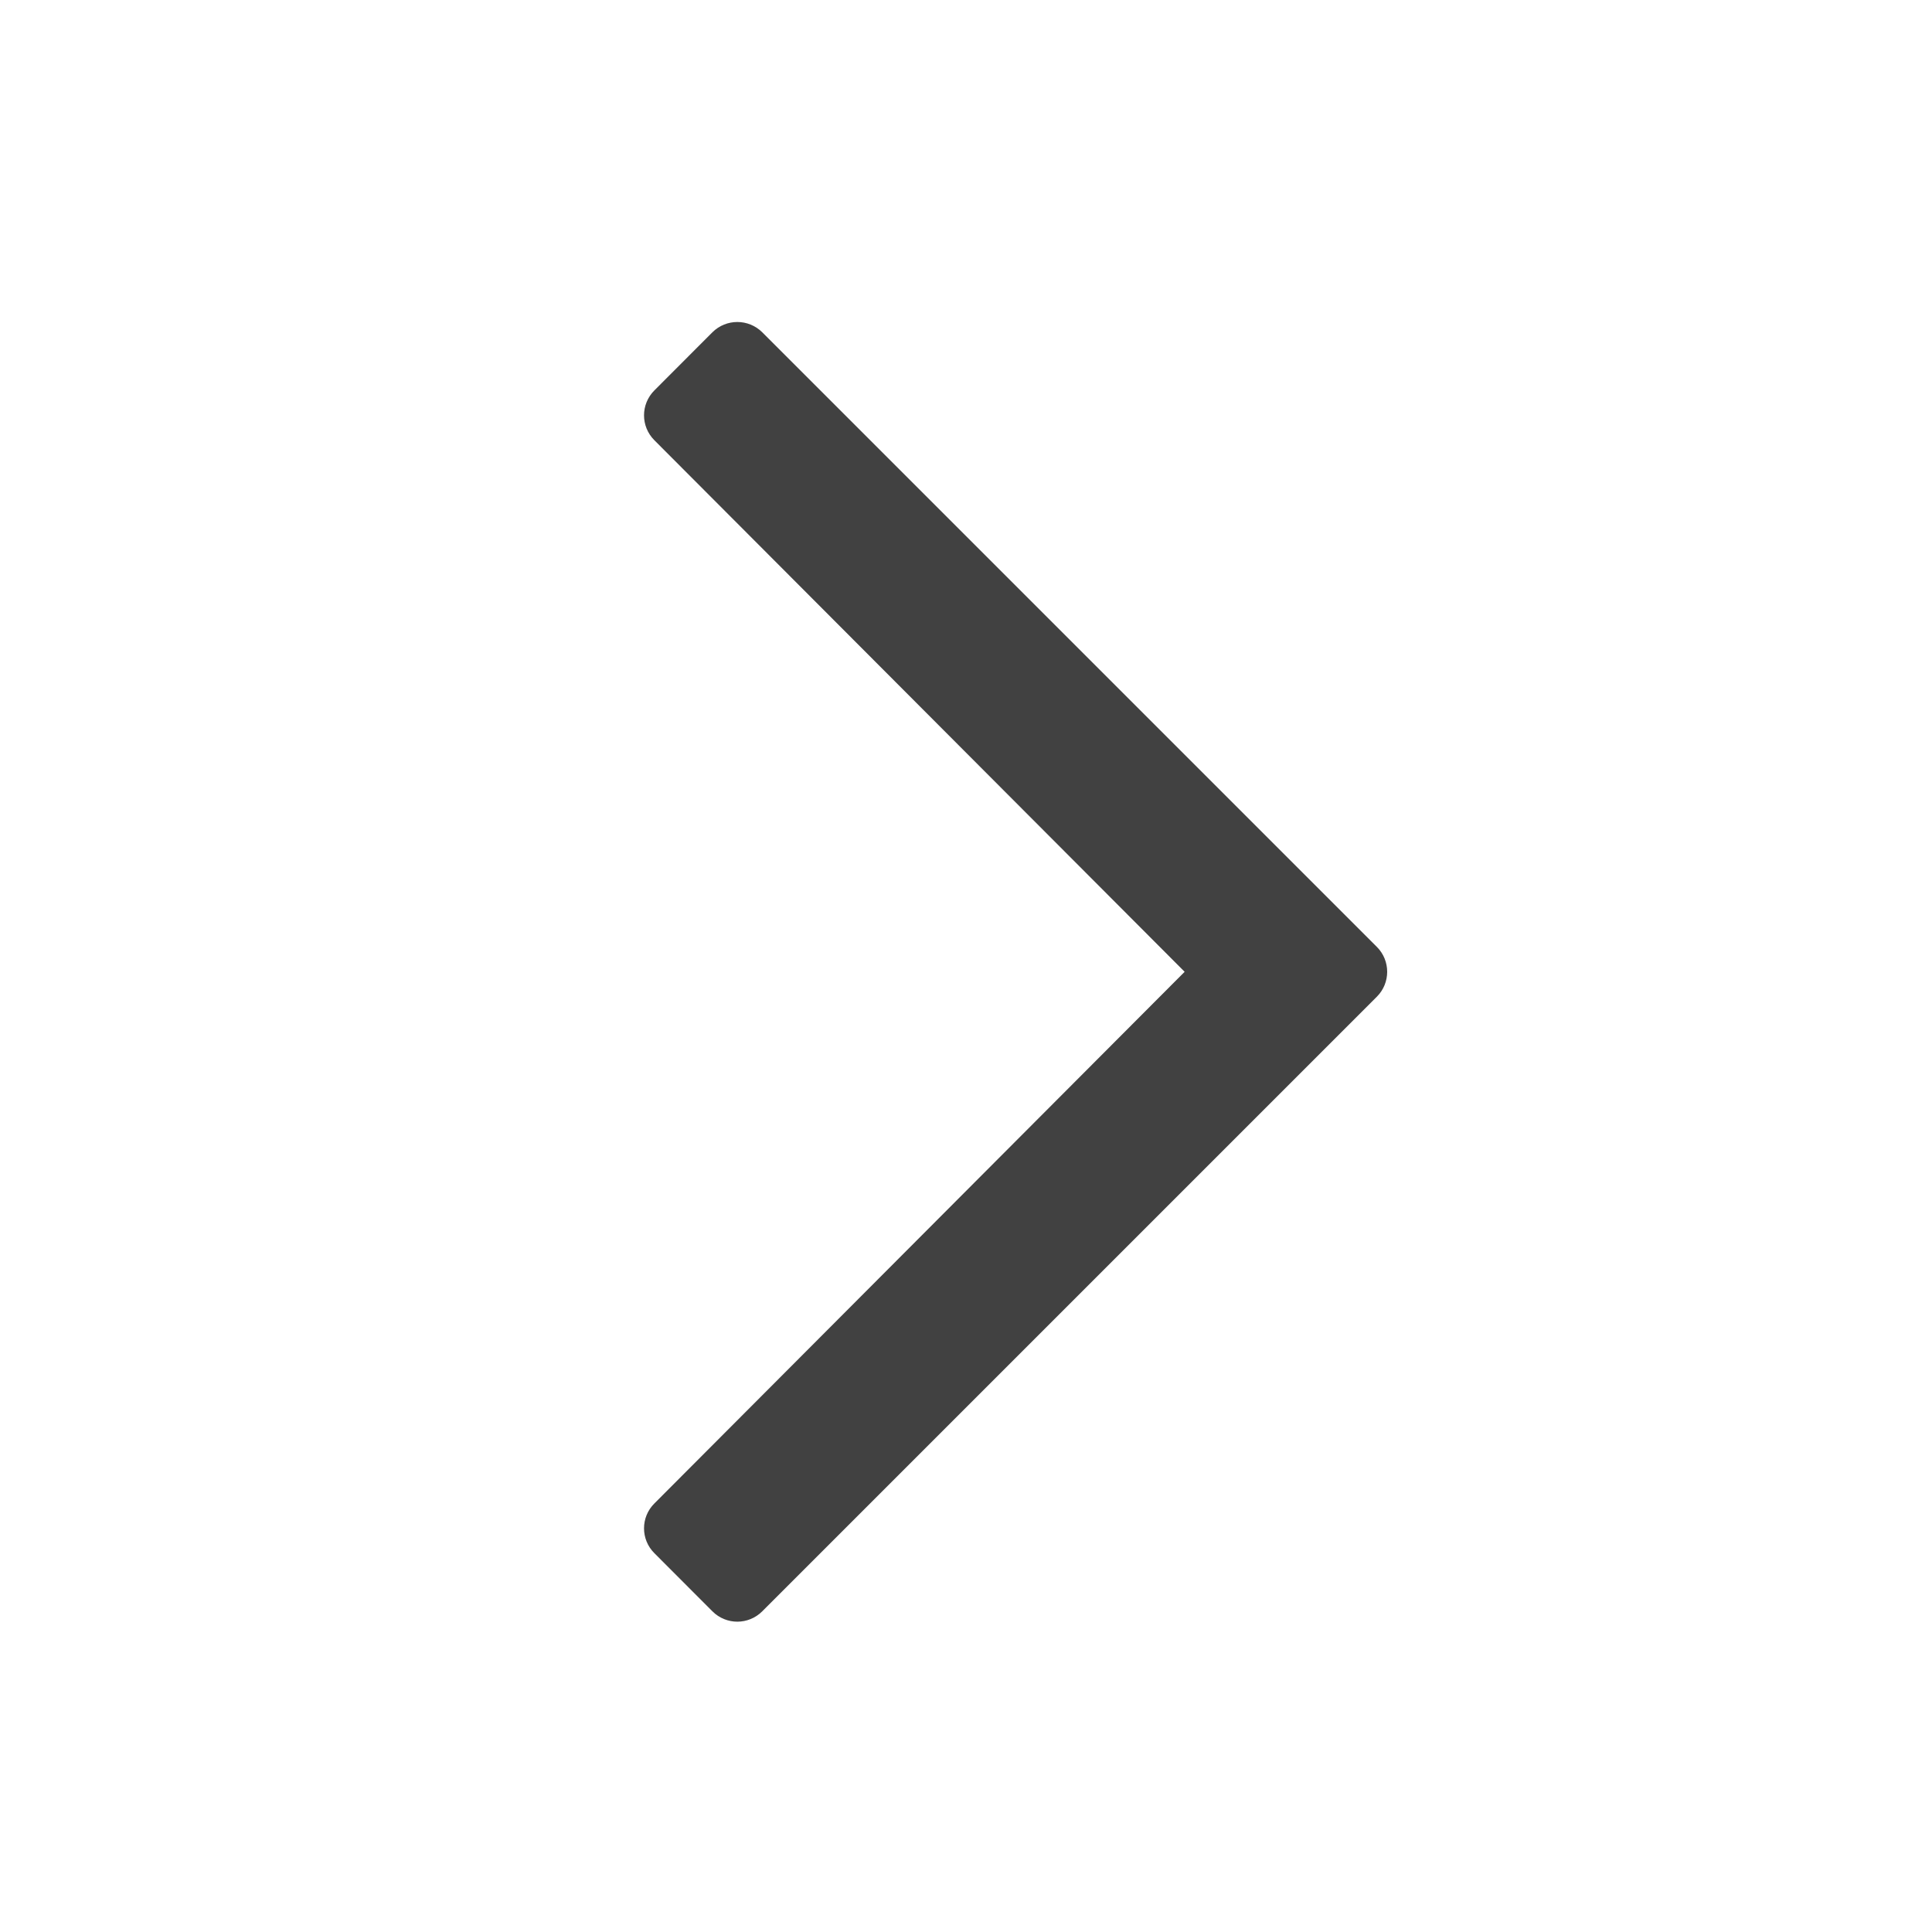<svg xmlns="http://www.w3.org/2000/svg" width="18" height="18" viewBox="0 0 18 18">
    <path fill="#414141" d="M7.102 15.012l5.726-5.726c.128-.128.128-.336 0-.464L7.102 3.096c-.129-.128-.336-.128-.465 0l-.54.541c-.129.129-.129.336 0 .465l4.94 4.952-4.94 4.953c-.129.128-.129.336 0 .464l.54.541c.129.129.336.129.465 0z"/>
</svg>
